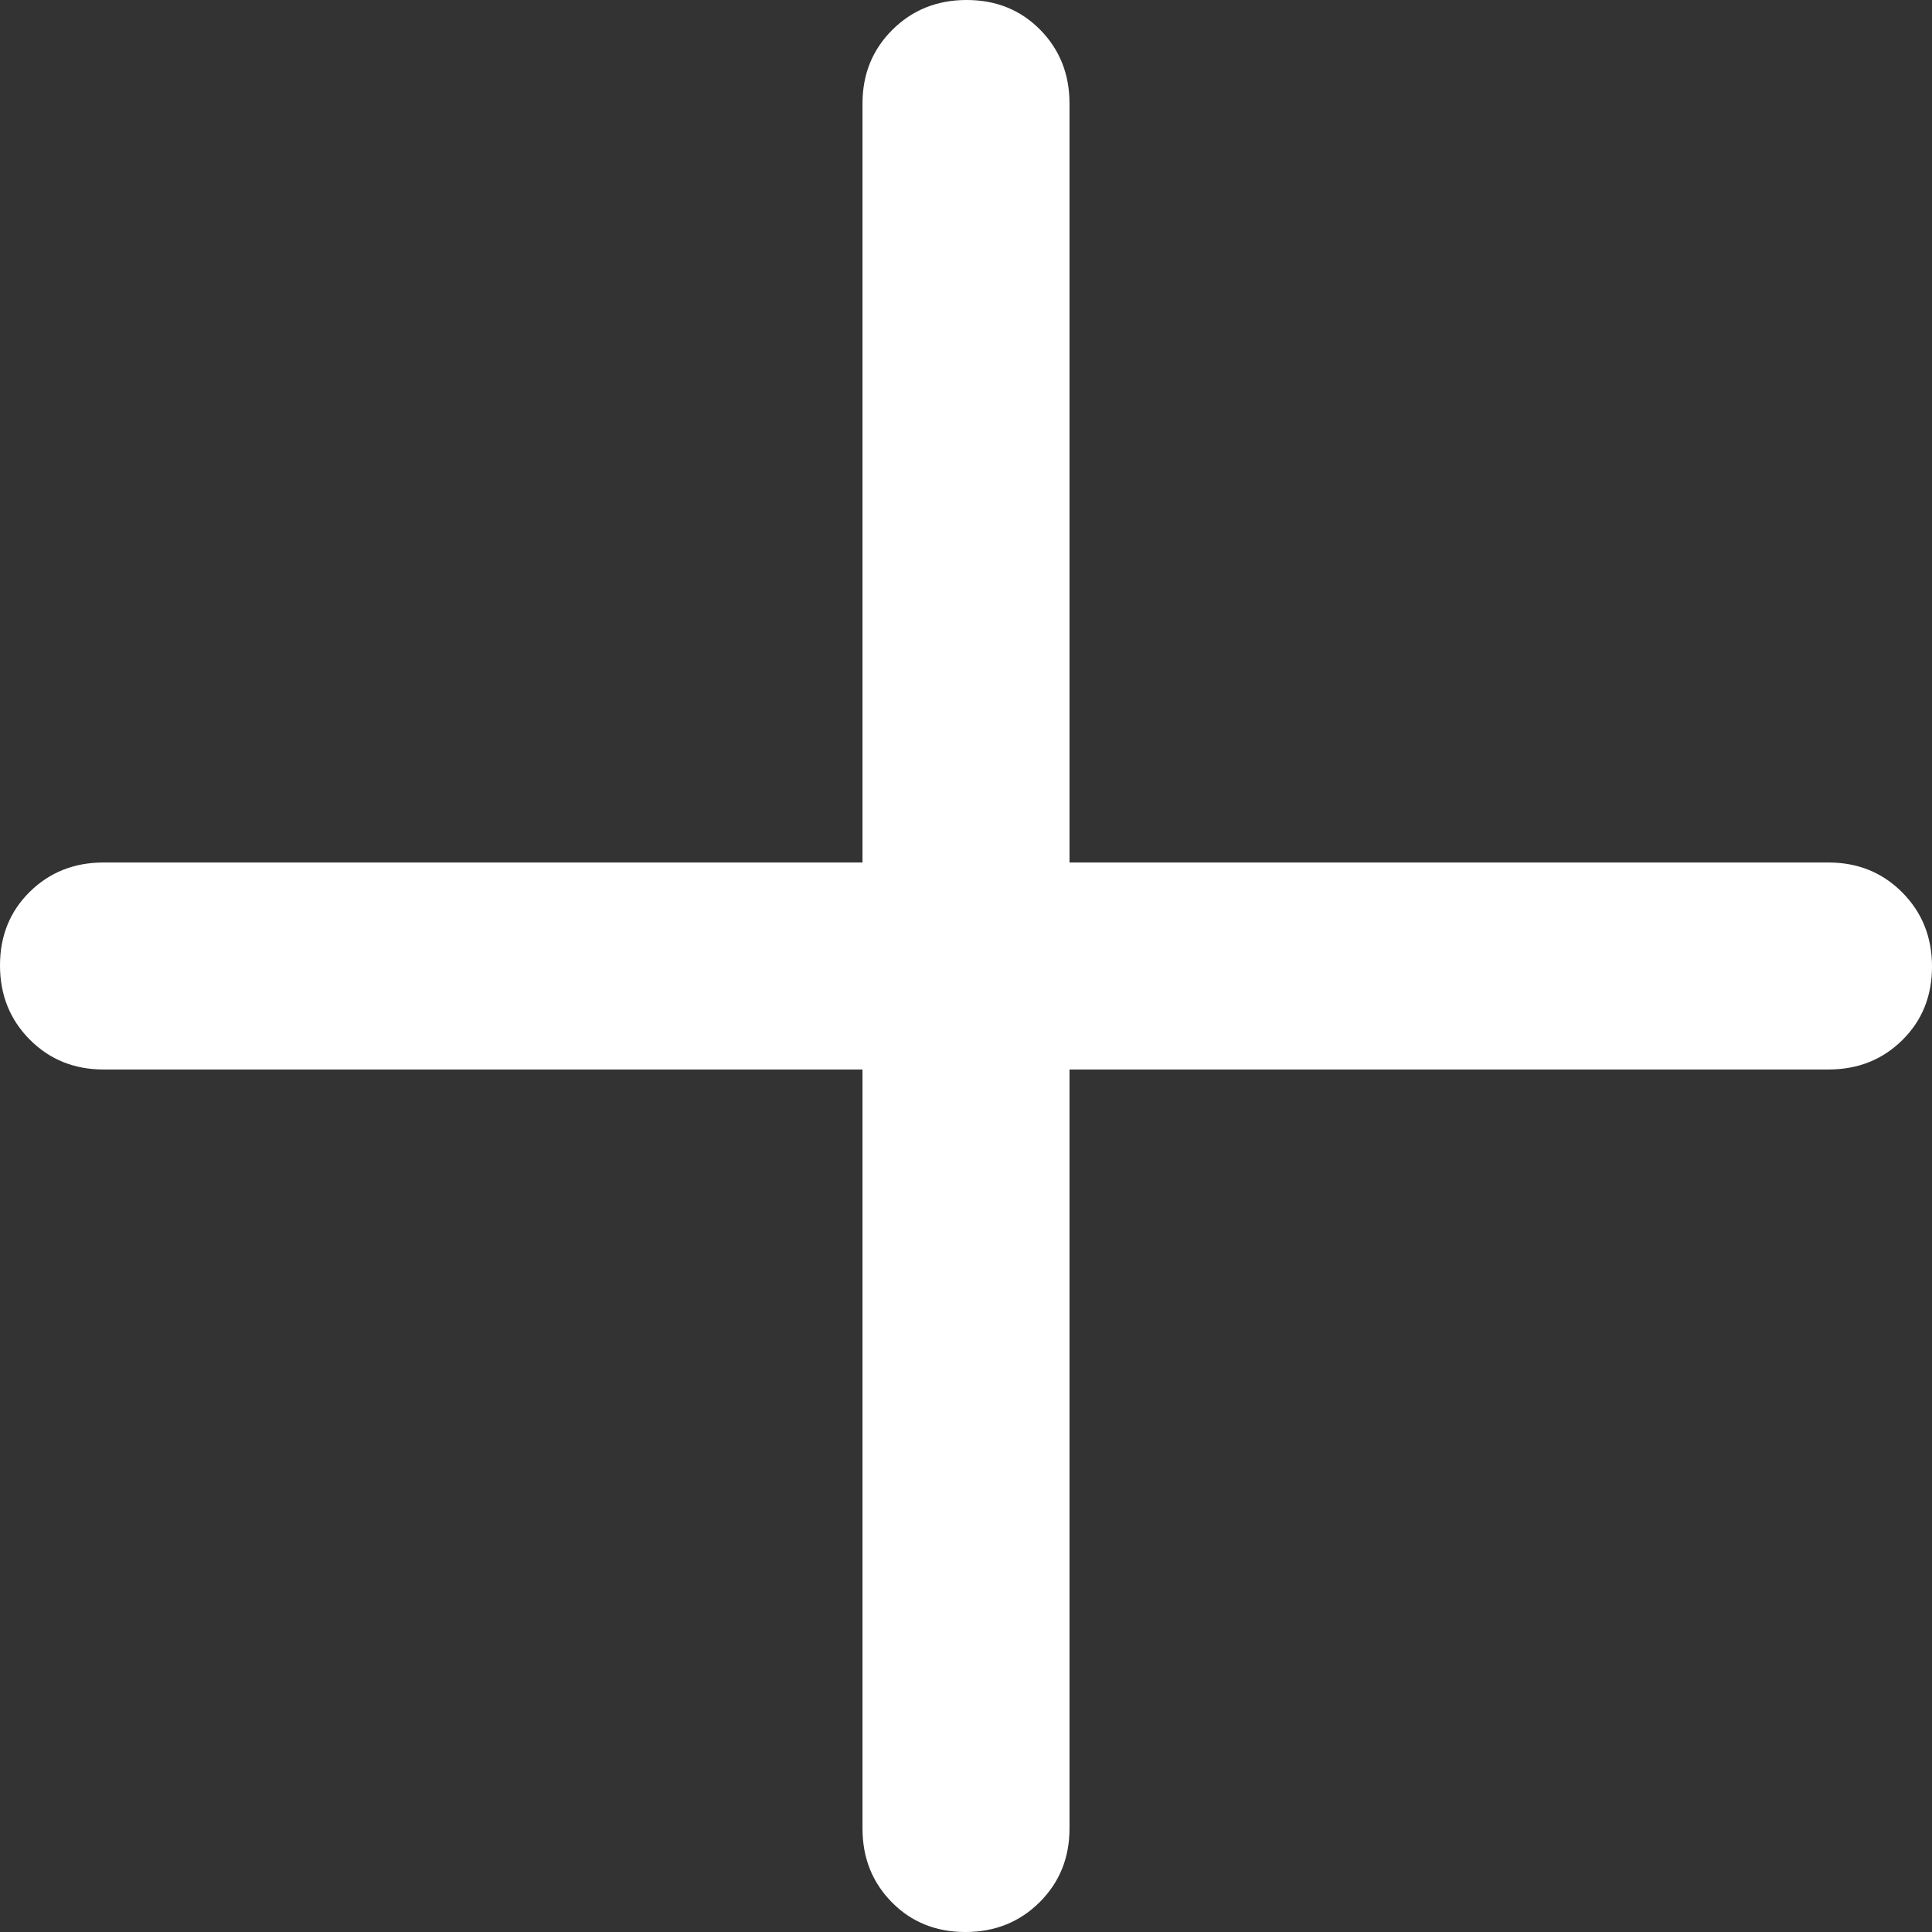<svg xmlns="http://www.w3.org/2000/svg" viewBox="200 -760 560 560" fill="#FFF">
  <rect x="200" y="-760" width="560" height="560" fill="#333333" stroke="none"/>
  <path
    d="M450-450H230q-12.75 0-21.375-8.675-8.625-8.676-8.625-21.5 0-12.825 8.625-21.325T230-510h220v-220q0-12.75 8.675-21.375 8.676-8.625 21.5-8.625 12.825 0 21.325 8.625T510-730v220h220q12.75 0 21.375 8.675 8.625 8.676 8.625 21.5 0 12.825-8.625 21.325T730-450H510v220q0 12.75-8.675 21.375-8.676 8.625-21.5 8.625-12.825 0-21.325-8.625T450-230v-220Z" />
</svg>